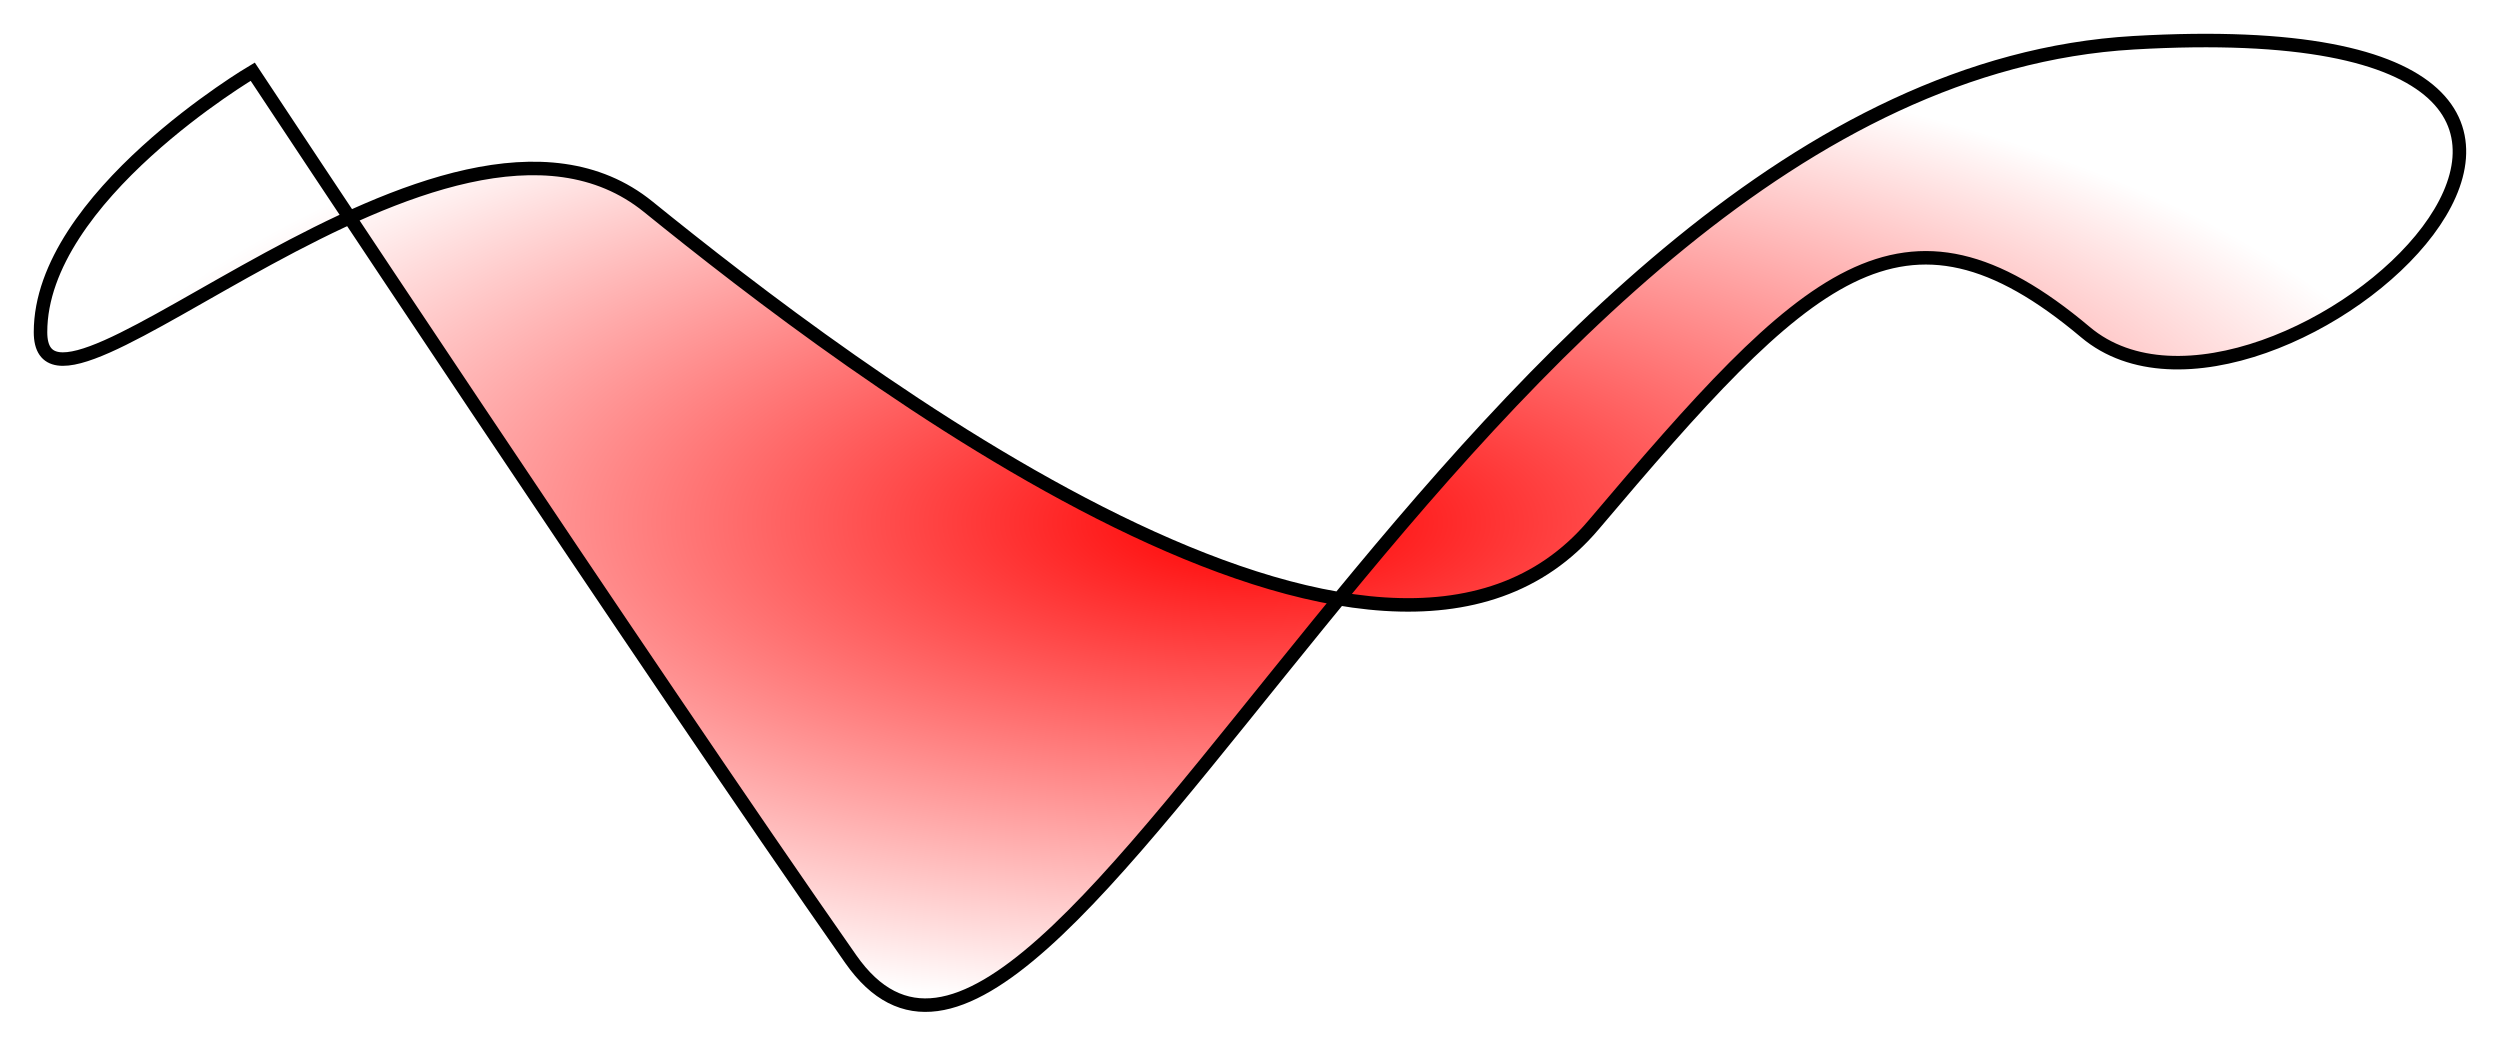 <?xml version="1.0" encoding="UTF-8" standalone="no"?>
<!-- Created with Inkscape (http://www.inkscape.org/) -->

<svg
   xmlns:dc="http://purl.org/dc/elements/1.1/"
   xmlns:cc="http://creativecommons.org/ns#"
   xmlns:rdf="http://www.w3.org/1999/02/22-rdf-syntax-ns#"
   xmlns:svg="http://www.w3.org/2000/svg"
   xmlns="http://www.w3.org/2000/svg"
   xmlns:xlink="http://www.w3.org/1999/xlink"
   xmlns:sodipodi="http://sodipodi.sourceforge.net/DTD/sodipodi-0.dtd"
   xmlns:inkscape="http://www.inkscape.org/namespaces/inkscape"
   width="740.515"
   height="309.733"
   id="svg2"
   version="1.1"
   inkscape:version="0.48.0 r9654"
   sodipodi:docname="test_02.svg">
  <defs
     id="defs4">
    <linearGradient
       inkscape:collect="always"
       id="linearGradient8034">
      <stop
         style="stop-color:#ff0000;stop-opacity:1;"
         offset="0"
         id="stop8036" />
      <stop
         style="stop-color:#ff0000;stop-opacity:0;"
         offset="1"
         id="stop8038" />
    </linearGradient>
    <linearGradient
       id="linearGradient8023">
      <stop
         style="stop-color:#80ff00;stop-opacity:1;"
         offset="0"
         id="stop8025" />
      <stop
         style="stop-color:#ffffff;stop-opacity:1;"
         offset="1"
         id="stop8027" />
    </linearGradient>
    <linearGradient
       inkscape:collect="always"
       xlink:href="#linearGradient8023"
       id="linearGradient8029"
       x1="85.714"
       y1="556.648"
       x2="680"
       y2="556.648"
       gradientUnits="userSpaceOnUse" />
    <radialGradient
       inkscape:collect="always"
       xlink:href="#linearGradient8034"
       id="radialGradient8042"
       cx="378.252"
       cy="186"
       fx="378.252"
       fy="186"
       r="360.252"
       gradientTransform="matrix(1,0,0,0.402,0,111.207)"
       gradientUnits="userSpaceOnUse" />
  </defs>
  <sodipodi:namedview
     id="base"
     pagecolor="#ffffff"
     bordercolor="#666666"
     borderopacity="1.0"
     inkscape:pageopacity="0.0"
     inkscape:pageshadow="2"
     inkscape:zoom="0.35"
     inkscape:cx="837.71429"
     inkscape:cy="-321.00524"
     inkscape:document-units="px"
     inkscape:current-layer="layer1"
     showgrid="false"
     inkscape:window-width="1436"
     inkscape:window-height="856"
     inkscape:window-x="0"
     inkscape:window-y="0"
     inkscape:window-maximized="1"
     fit-margin-top="10"
     fit-margin-left="10"
     fit-margin-right="10"
     fit-margin-bottom="10" />
  <g
     inkscape:label="Capa 1"
     inkscape:groupmode="layer"
     id="layer1"
     transform="translate(-8,-31.129)">
    <path
       style="fill:url(#radialGradient8042);stroke:#000000;stroke-width:4;stroke-linecap:butt;stroke-linejoin:miter;stroke-miterlimit:4;stroke-opacity:1;stroke-dasharray:none;fill-opacity:1"
       d="m 82.857,52.362 c 0,0 -62.857,37.143 -62.857,77.143 0,40 120,-85.714 180,-37.143 C 260,140.934 417.143,260.934 480,186.648 542.857,112.362 571.429,83.791 625.714,129.505 680,175.219 837.143,32.362 640,43.791 442.857,55.219 320,400.934 260,315.219 200,229.505 82.857,52.362 82.857,52.362 z"
       id="path8032"
       inkscape:connector-curvature="0" />
  </g>
</svg>
